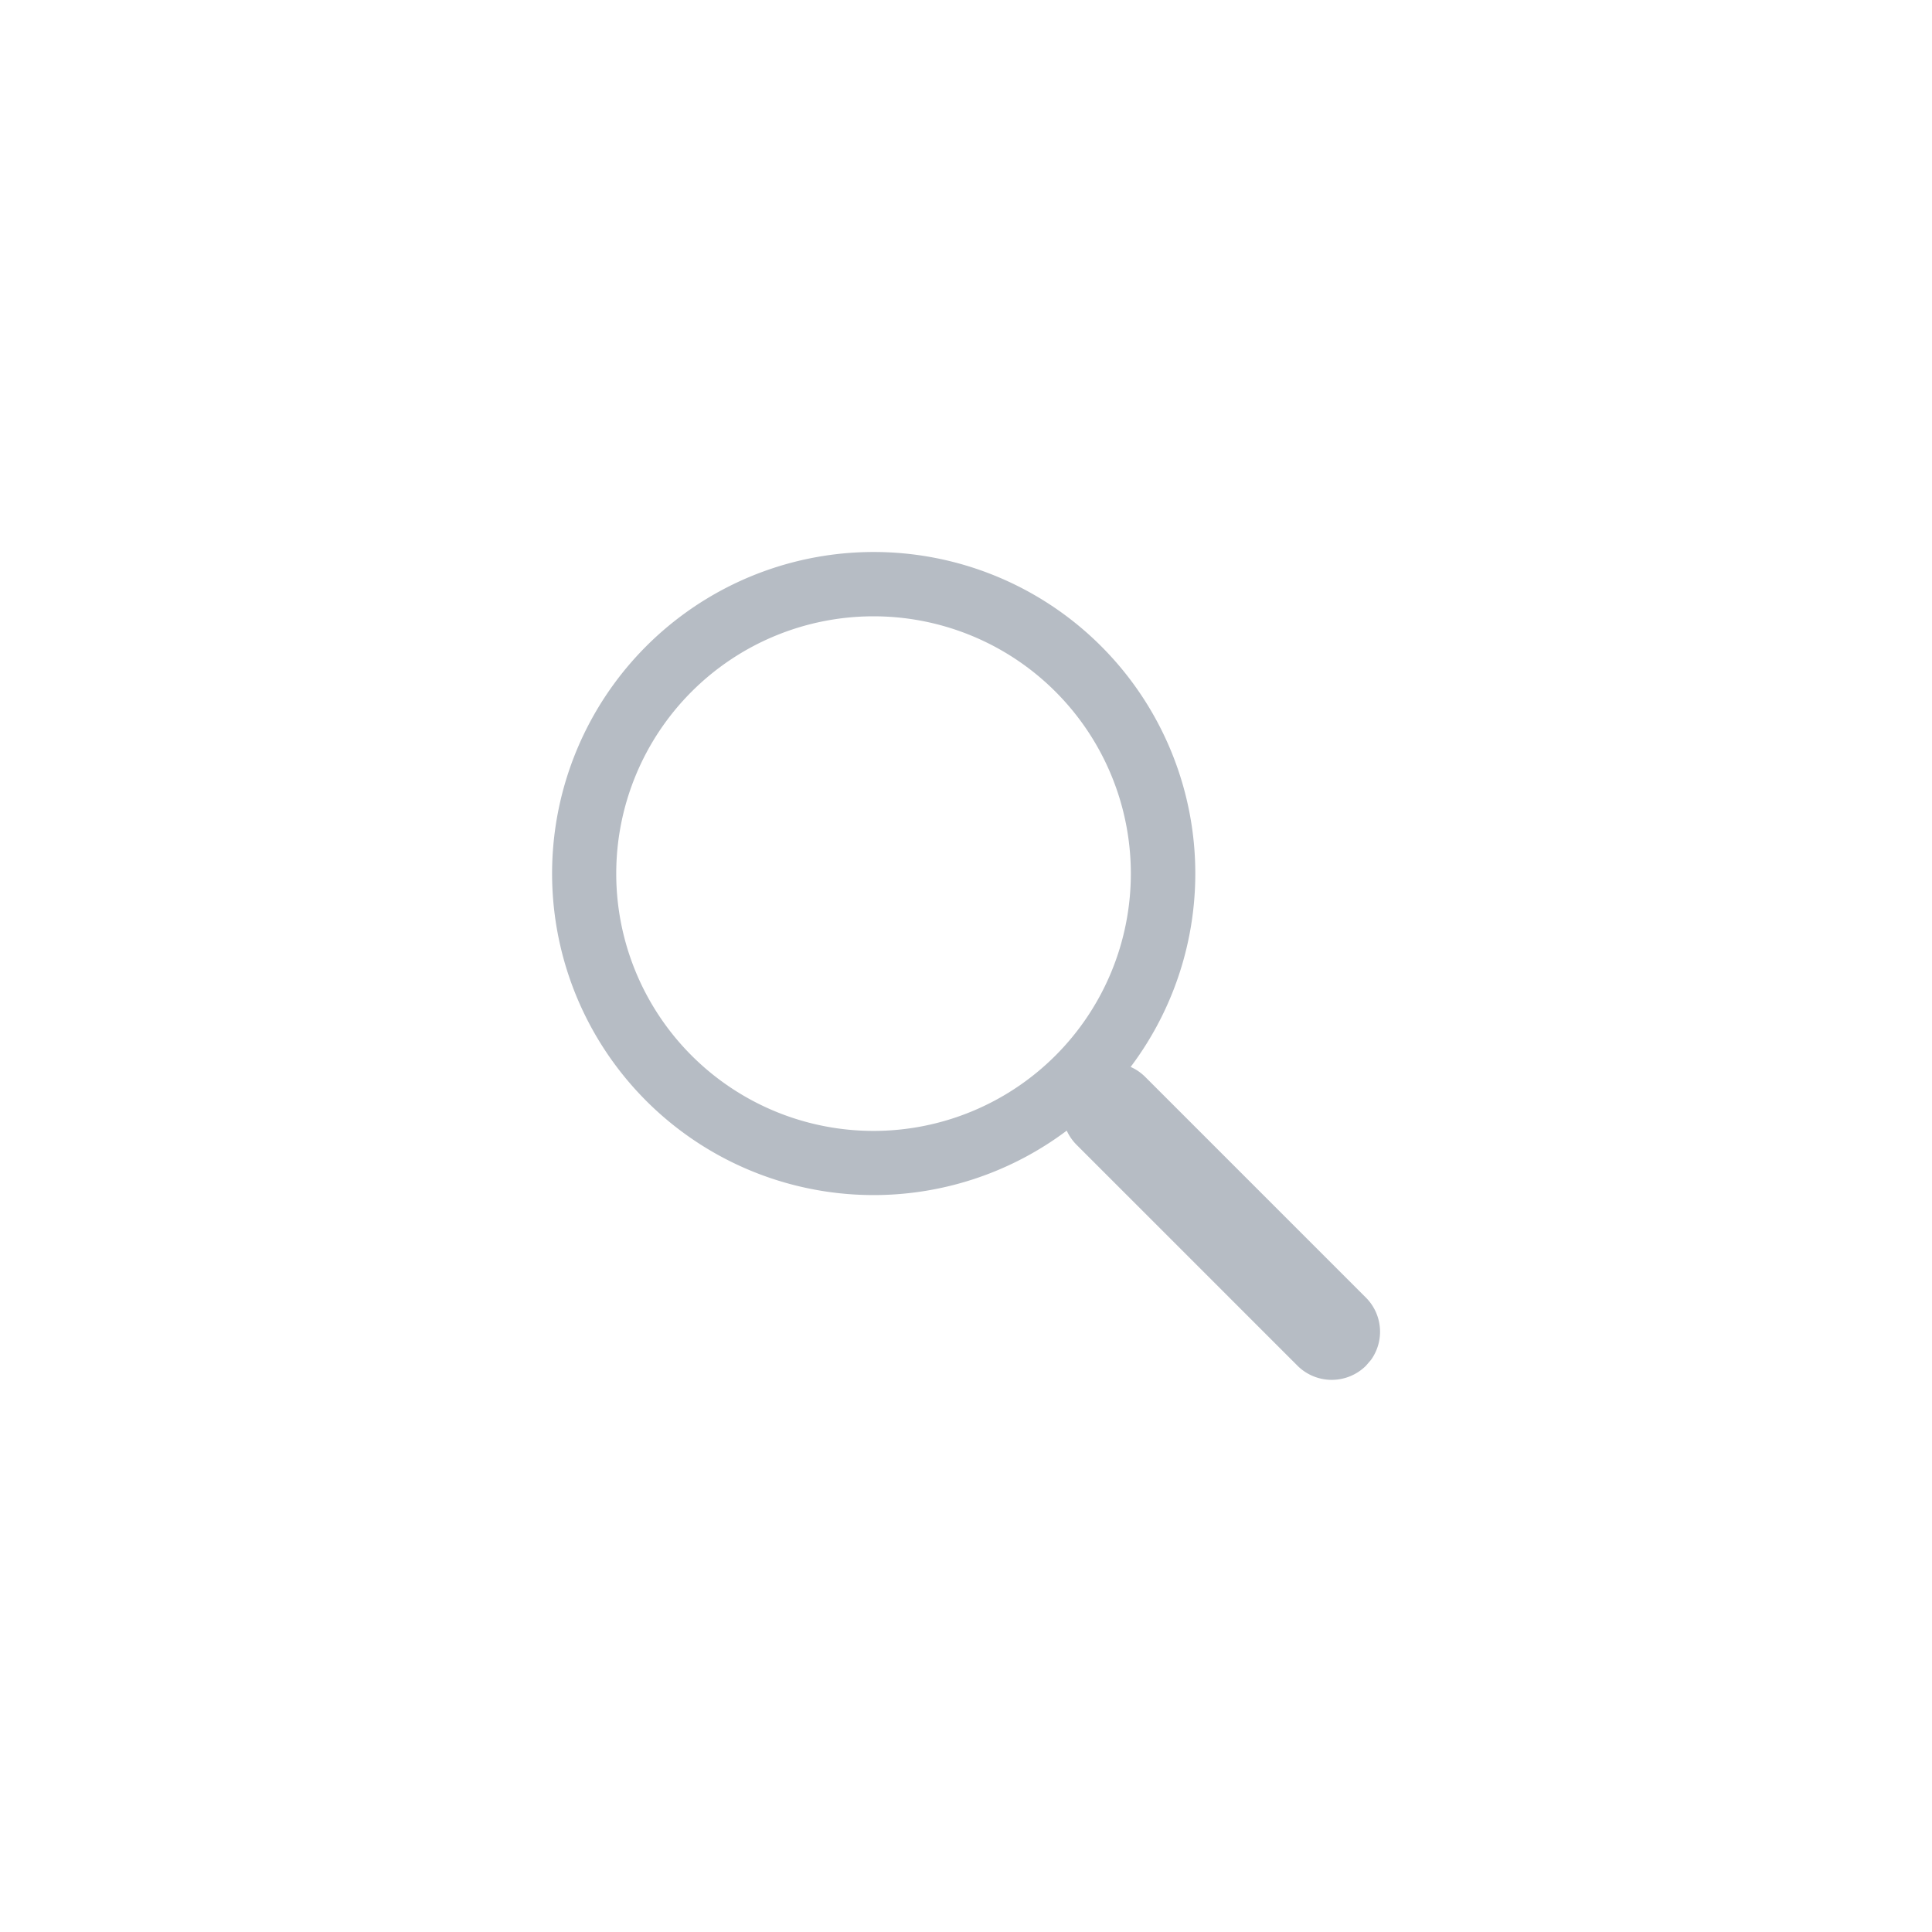<svg xmlns="http://www.w3.org/2000/svg" width="28" height="28" viewBox="0 0 28 28">
    <g fill="none" fill-rule="evenodd">
        <path d="M0 0h28v28H0z"/>
        <path fill="#B6BCC4" d="M12.66 8a4.66 4.66 0 0 1 3.726 7.463c.075.032.145.08.207.14l3.2 3.2a.7.7 0 0 1 .077.905l-.075.087a.704.704 0 0 1-.992-.003l-3.2-3.2a.71.71 0 0 1-.143-.206A4.66 4.66 0 1 1 12.66 8zm0 .932a3.729 3.729 0 1 0 0 7.458 3.729 3.729 0 0 0 0-7.458z"/>
    </g>
</svg>
